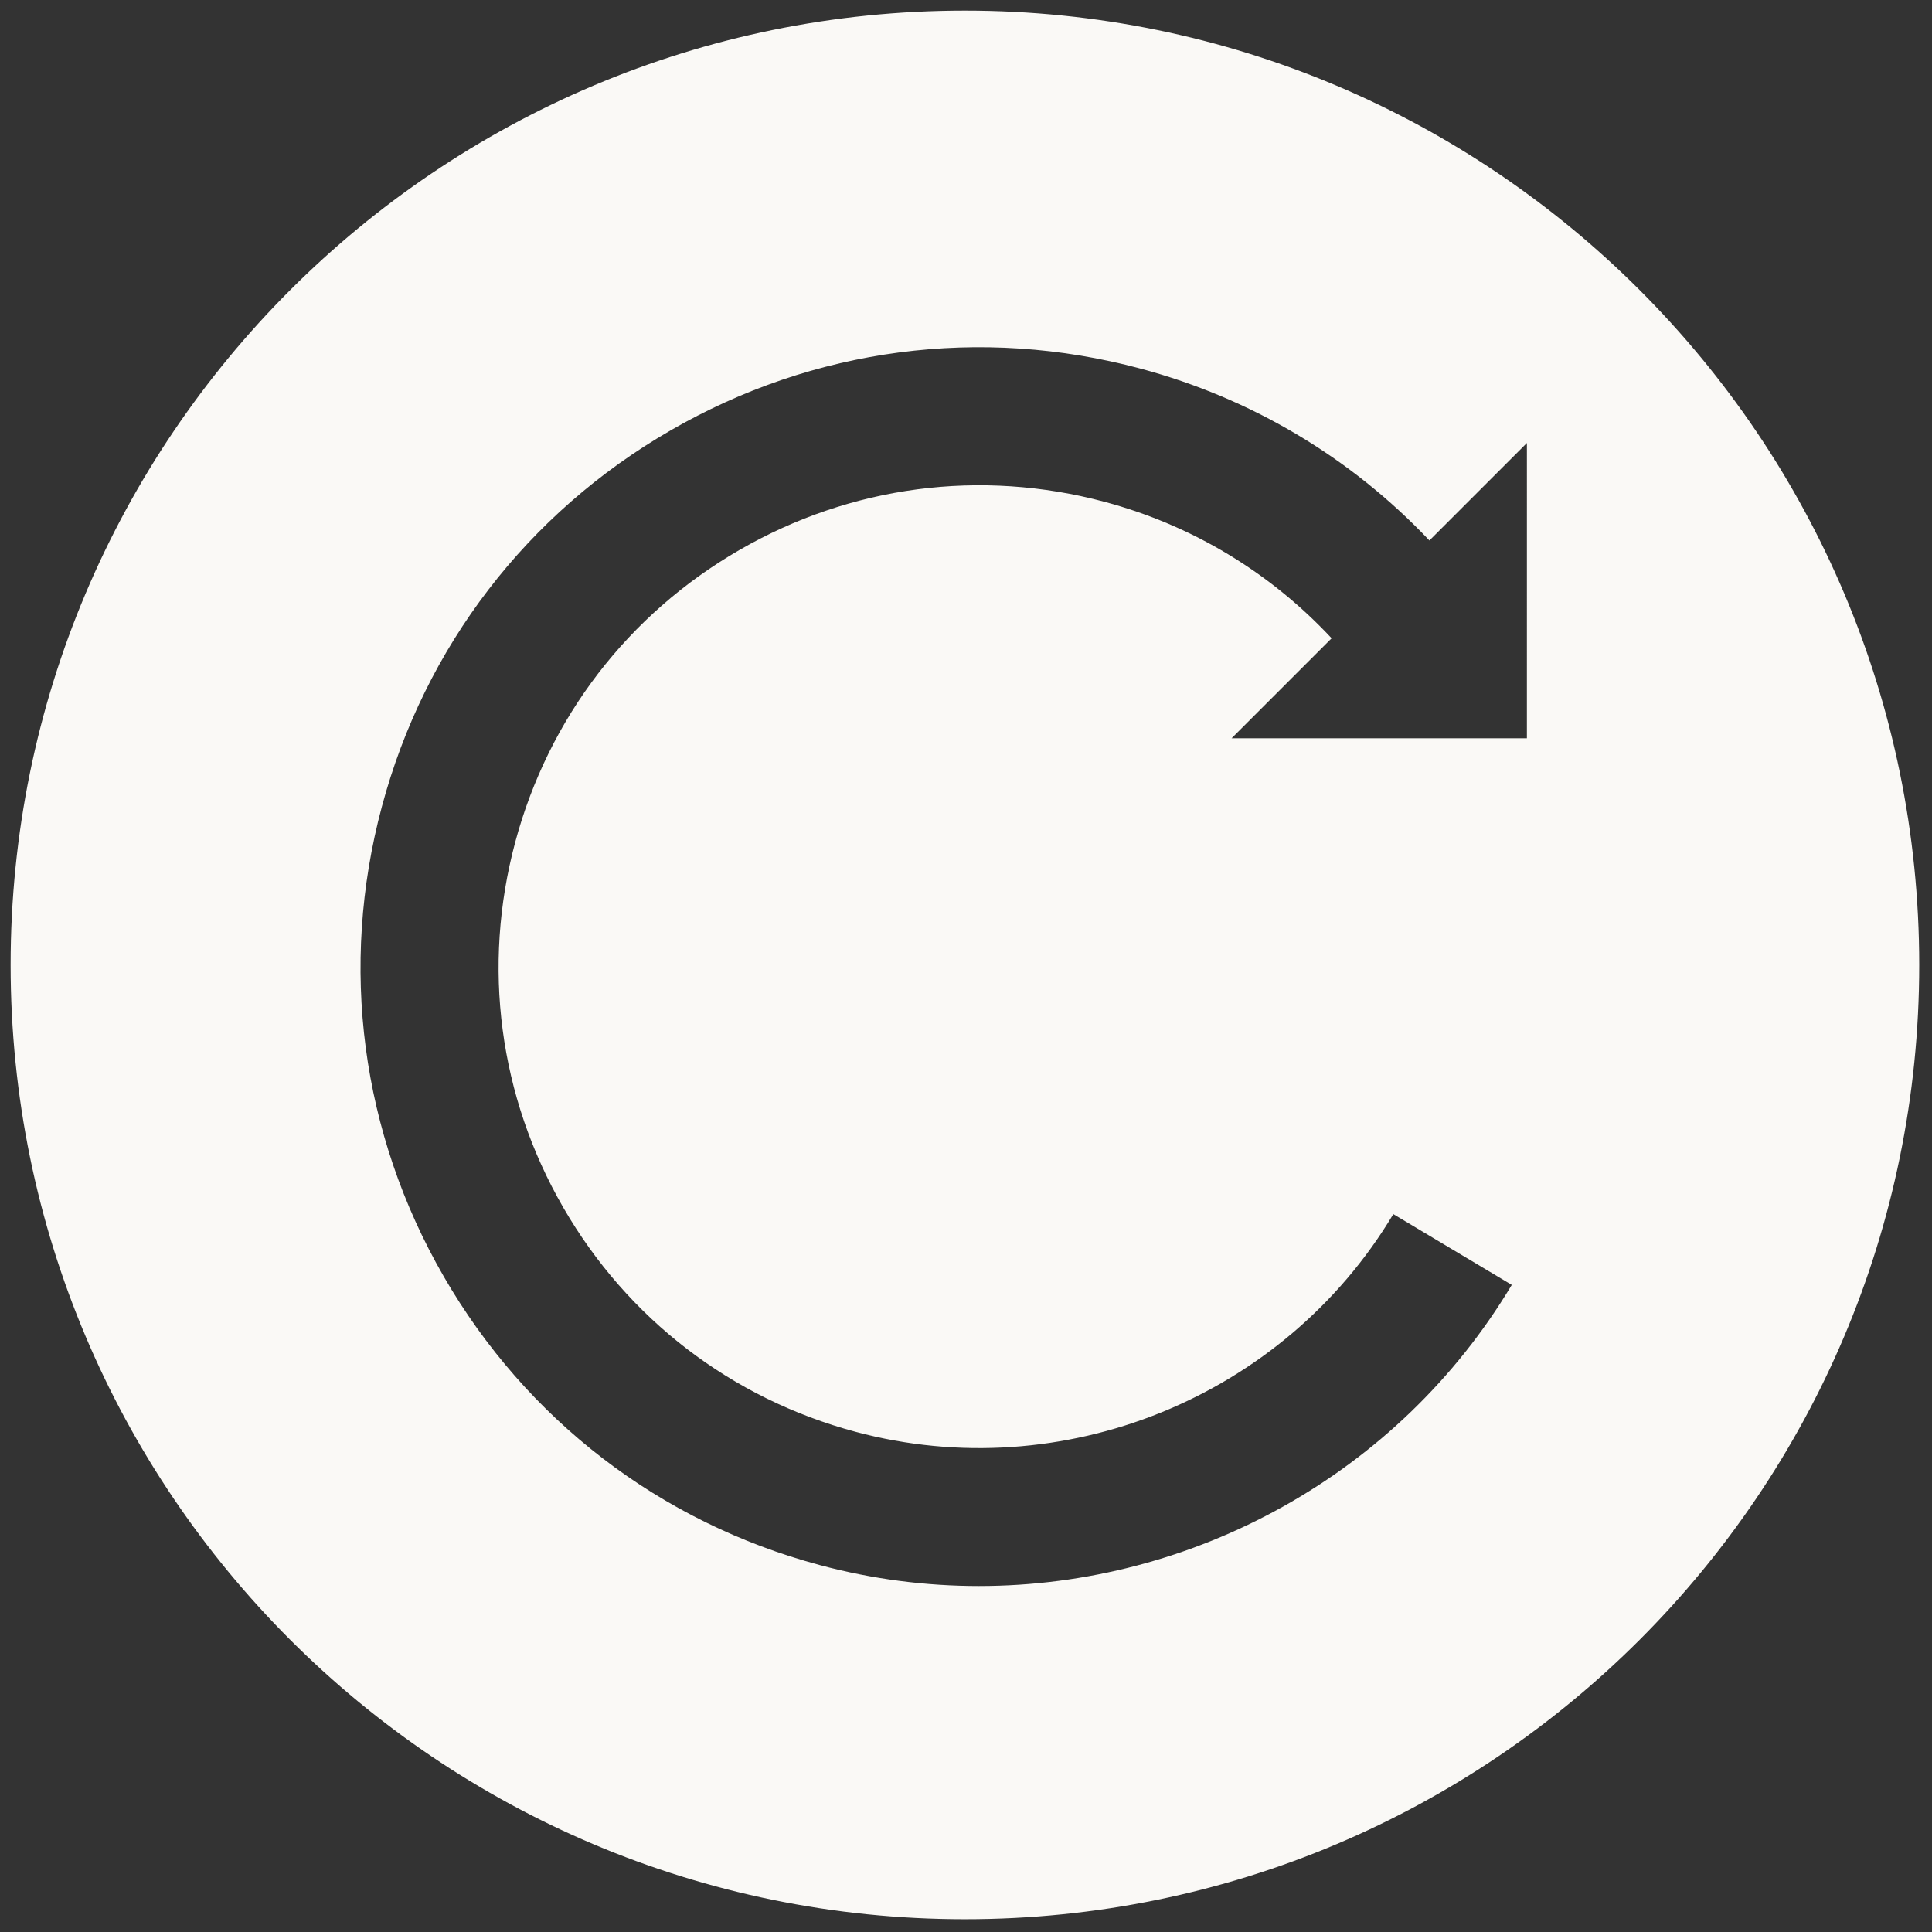 <svg xmlns="http://www.w3.org/2000/svg" xmlns:xlink="http://www.w3.org/1999/xlink" version="1.1" width="256" height="256" viewBox="0 0 256 256" xml:space="preserve">

<rect x="0" y="0" width="256" height="256" fill="#333333" stroke="none"/>

<defs>
</defs>
<g style="stroke: none; stroke-width: 0; stroke-dasharray: none; stroke-linecap: butt; stroke-linejoin: miter; stroke-miterlimit: 10; fill: none; fill-rule: nonzero; opacity: 1;" transform="translate(1.407 1.407) scale(2.81 2.81)" >
	<path d="M 45 0 C 20.147 0 0 20.147 0 45 c 0 24.853 20.147 45 45 45 s 45 -20.147 45 -45 C 90 20.147 69.853 0 45 0 z M 71.5 34.314 H 57.574 l 4.717 -4.717 c -2.892 -3.101 -6.568 -5.325 -10.698 -6.432 c -5.857 -1.569 -11.974 -0.764 -17.224 2.268 c -5.251 3.032 -9.007 7.926 -10.576 13.783 c -1.569 5.857 -0.764 11.974 2.267 17.224 c 3.032 5.251 7.926 9.007 13.783 10.576 c 9.755 2.614 20.182 -1.608 25.358 -10.265 l 5.585 3.338 c -5.34 8.935 -15.027 14.199 -25.127 14.199 c -2.495 0 -5.013 -0.32 -7.5 -0.987 c -7.535 -2.019 -13.834 -6.851 -17.734 -13.607 c -3.901 -6.757 -4.937 -14.626 -2.918 -22.162 c 2.019 -7.536 6.852 -13.834 13.608 -17.734 c 6.755 -3.901 14.626 -4.937 22.162 -2.918 c 5.24 1.404 9.925 4.197 13.626 8.105 l 4.597 -4.597 V 34.314 z" style="stroke: none; stroke-width: 1; stroke-dasharray: none; stroke-linecap: butt; stroke-linejoin: miter; stroke-miterlimit: 10; fill: rgb(250,249,246); fill-rule: nonzero; opacity: 1;" transform=" matrix(1 0 0 1 0 0) " stroke-linecap="round" />
</g>
</svg>